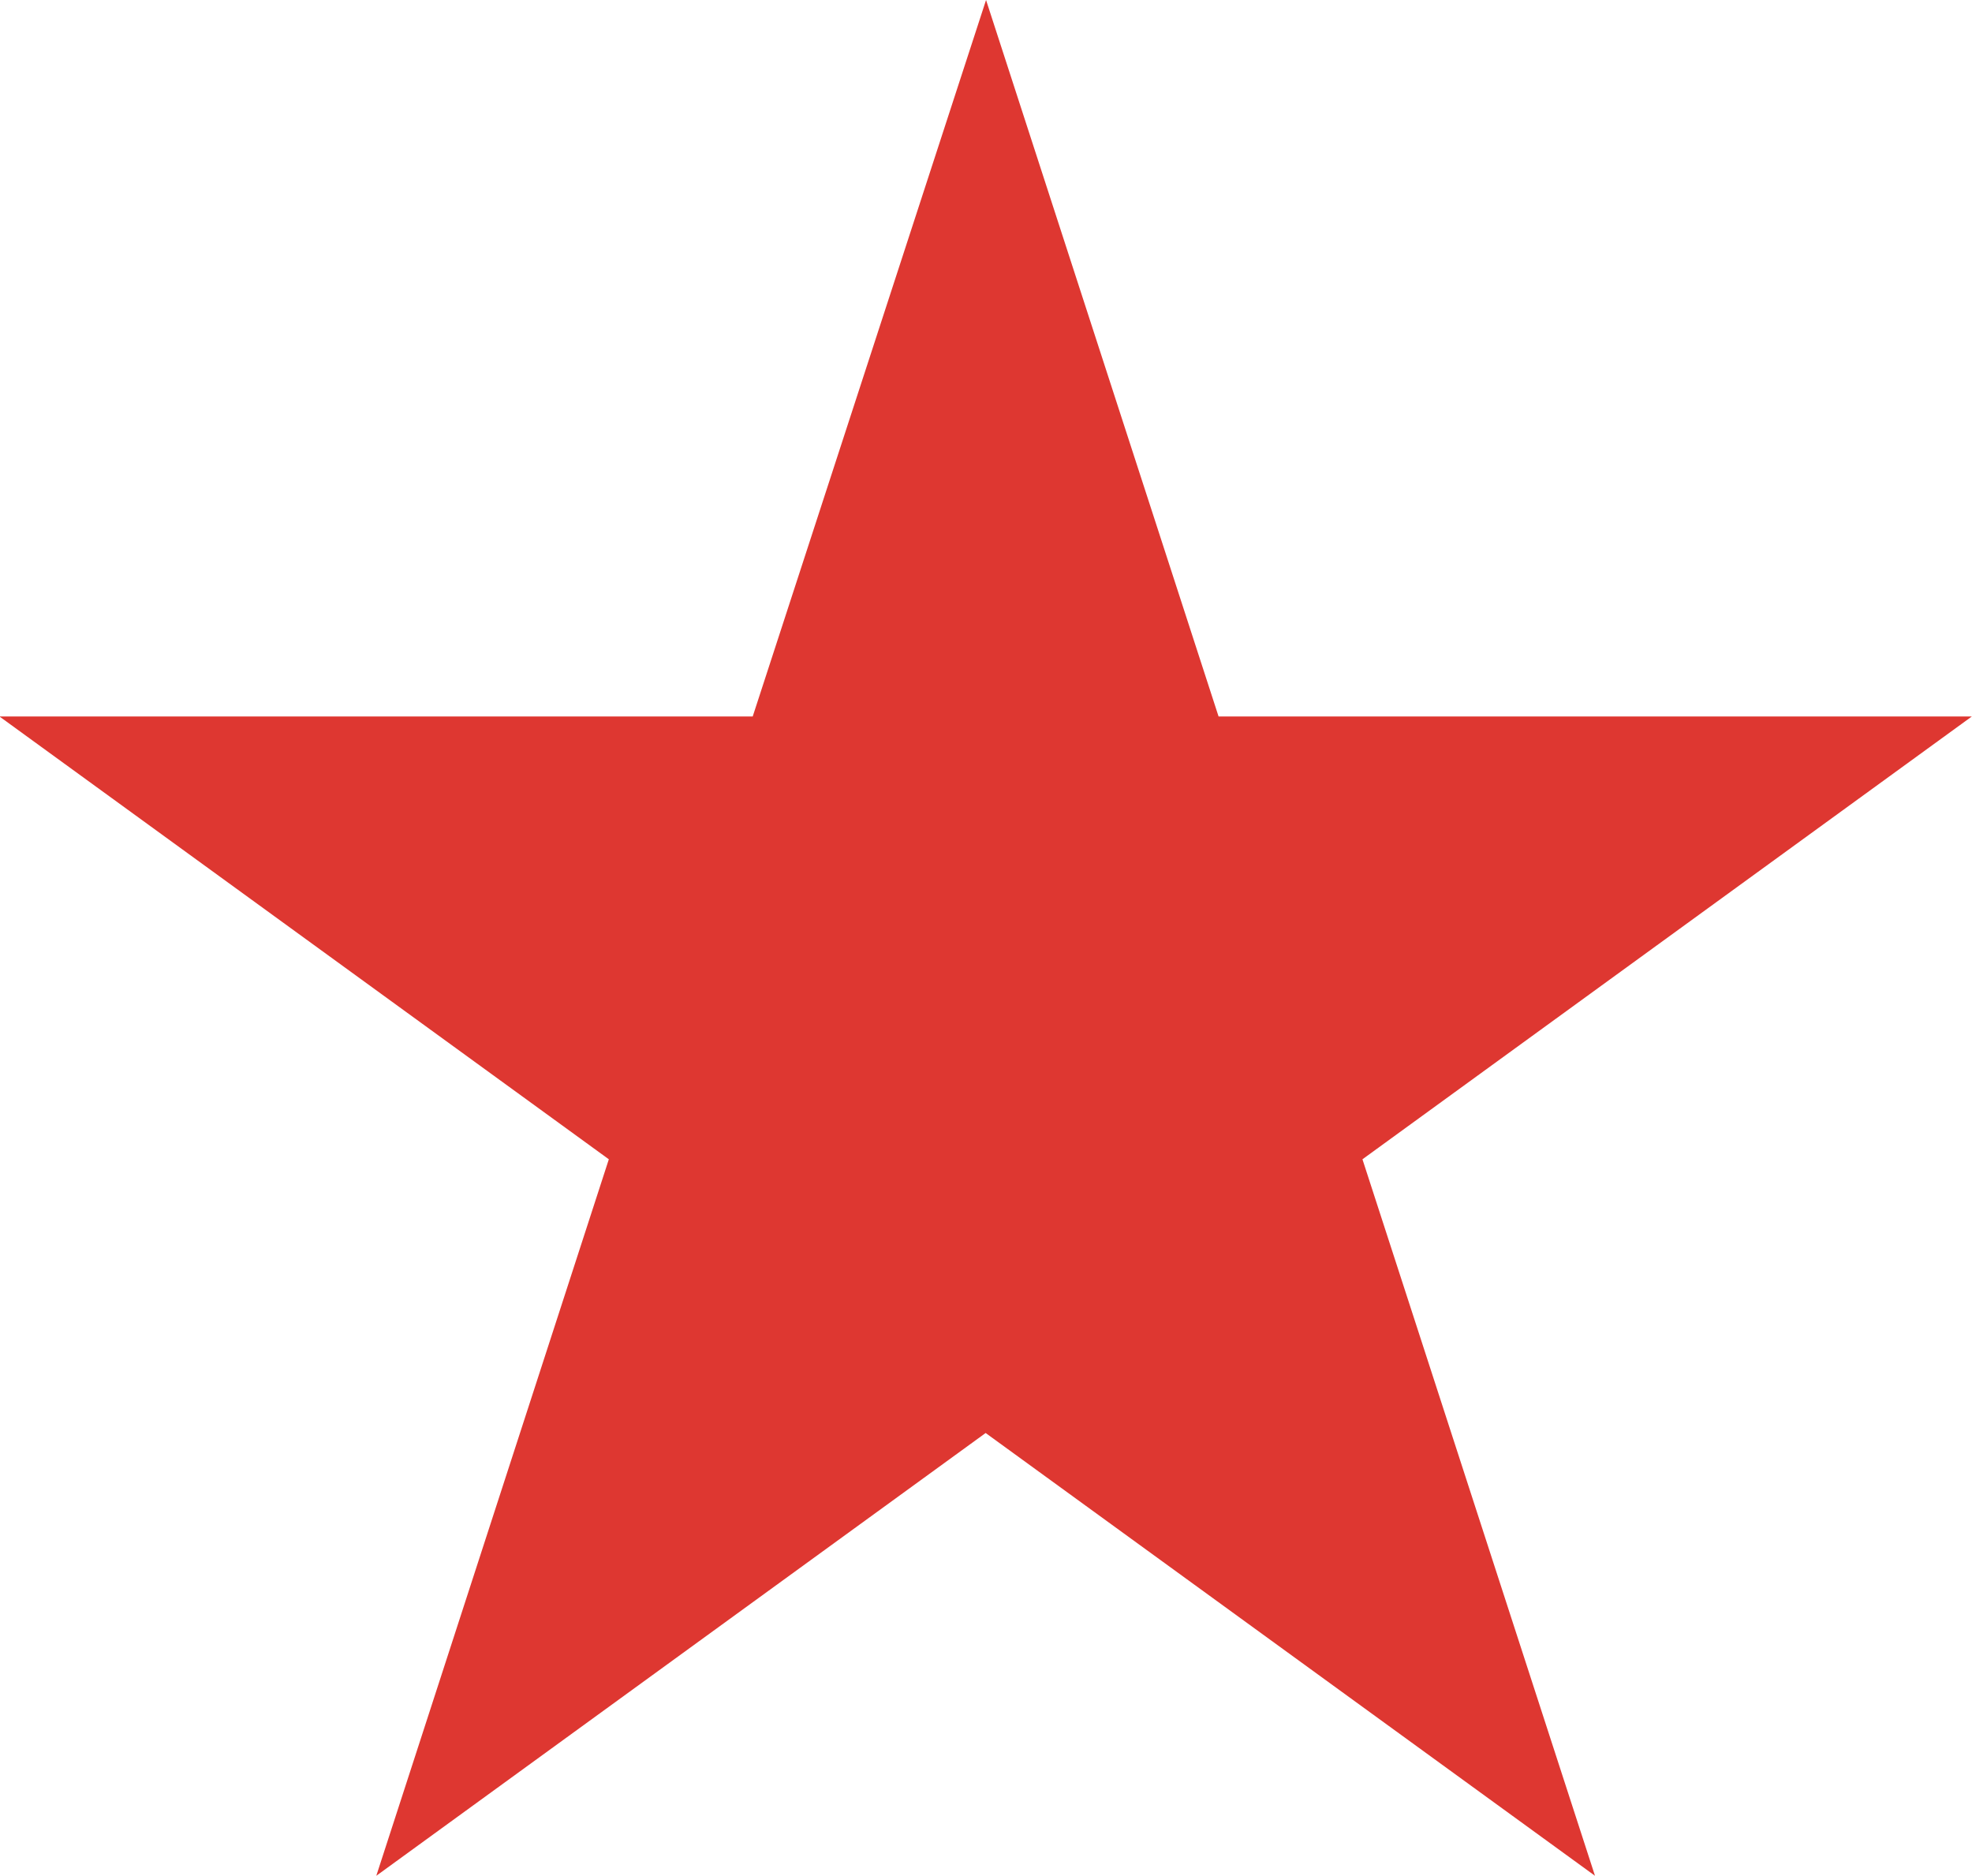 <svg xmlns="http://www.w3.org/2000/svg" width="19.505" height="18.55" viewBox="0 0 19.505 18.55">
  <path id="Path_676" data-name="Path 676" d="M1082.013,195.255l2.3,7.086h7.45l-6.027,4.379,2.3,7.086-6.027-4.379-6.027,4.379,2.3-7.086-6.027-4.379h7.45Z" transform="translate(-1072.26 -195.255)" fill="#de3731"/>
</svg>
